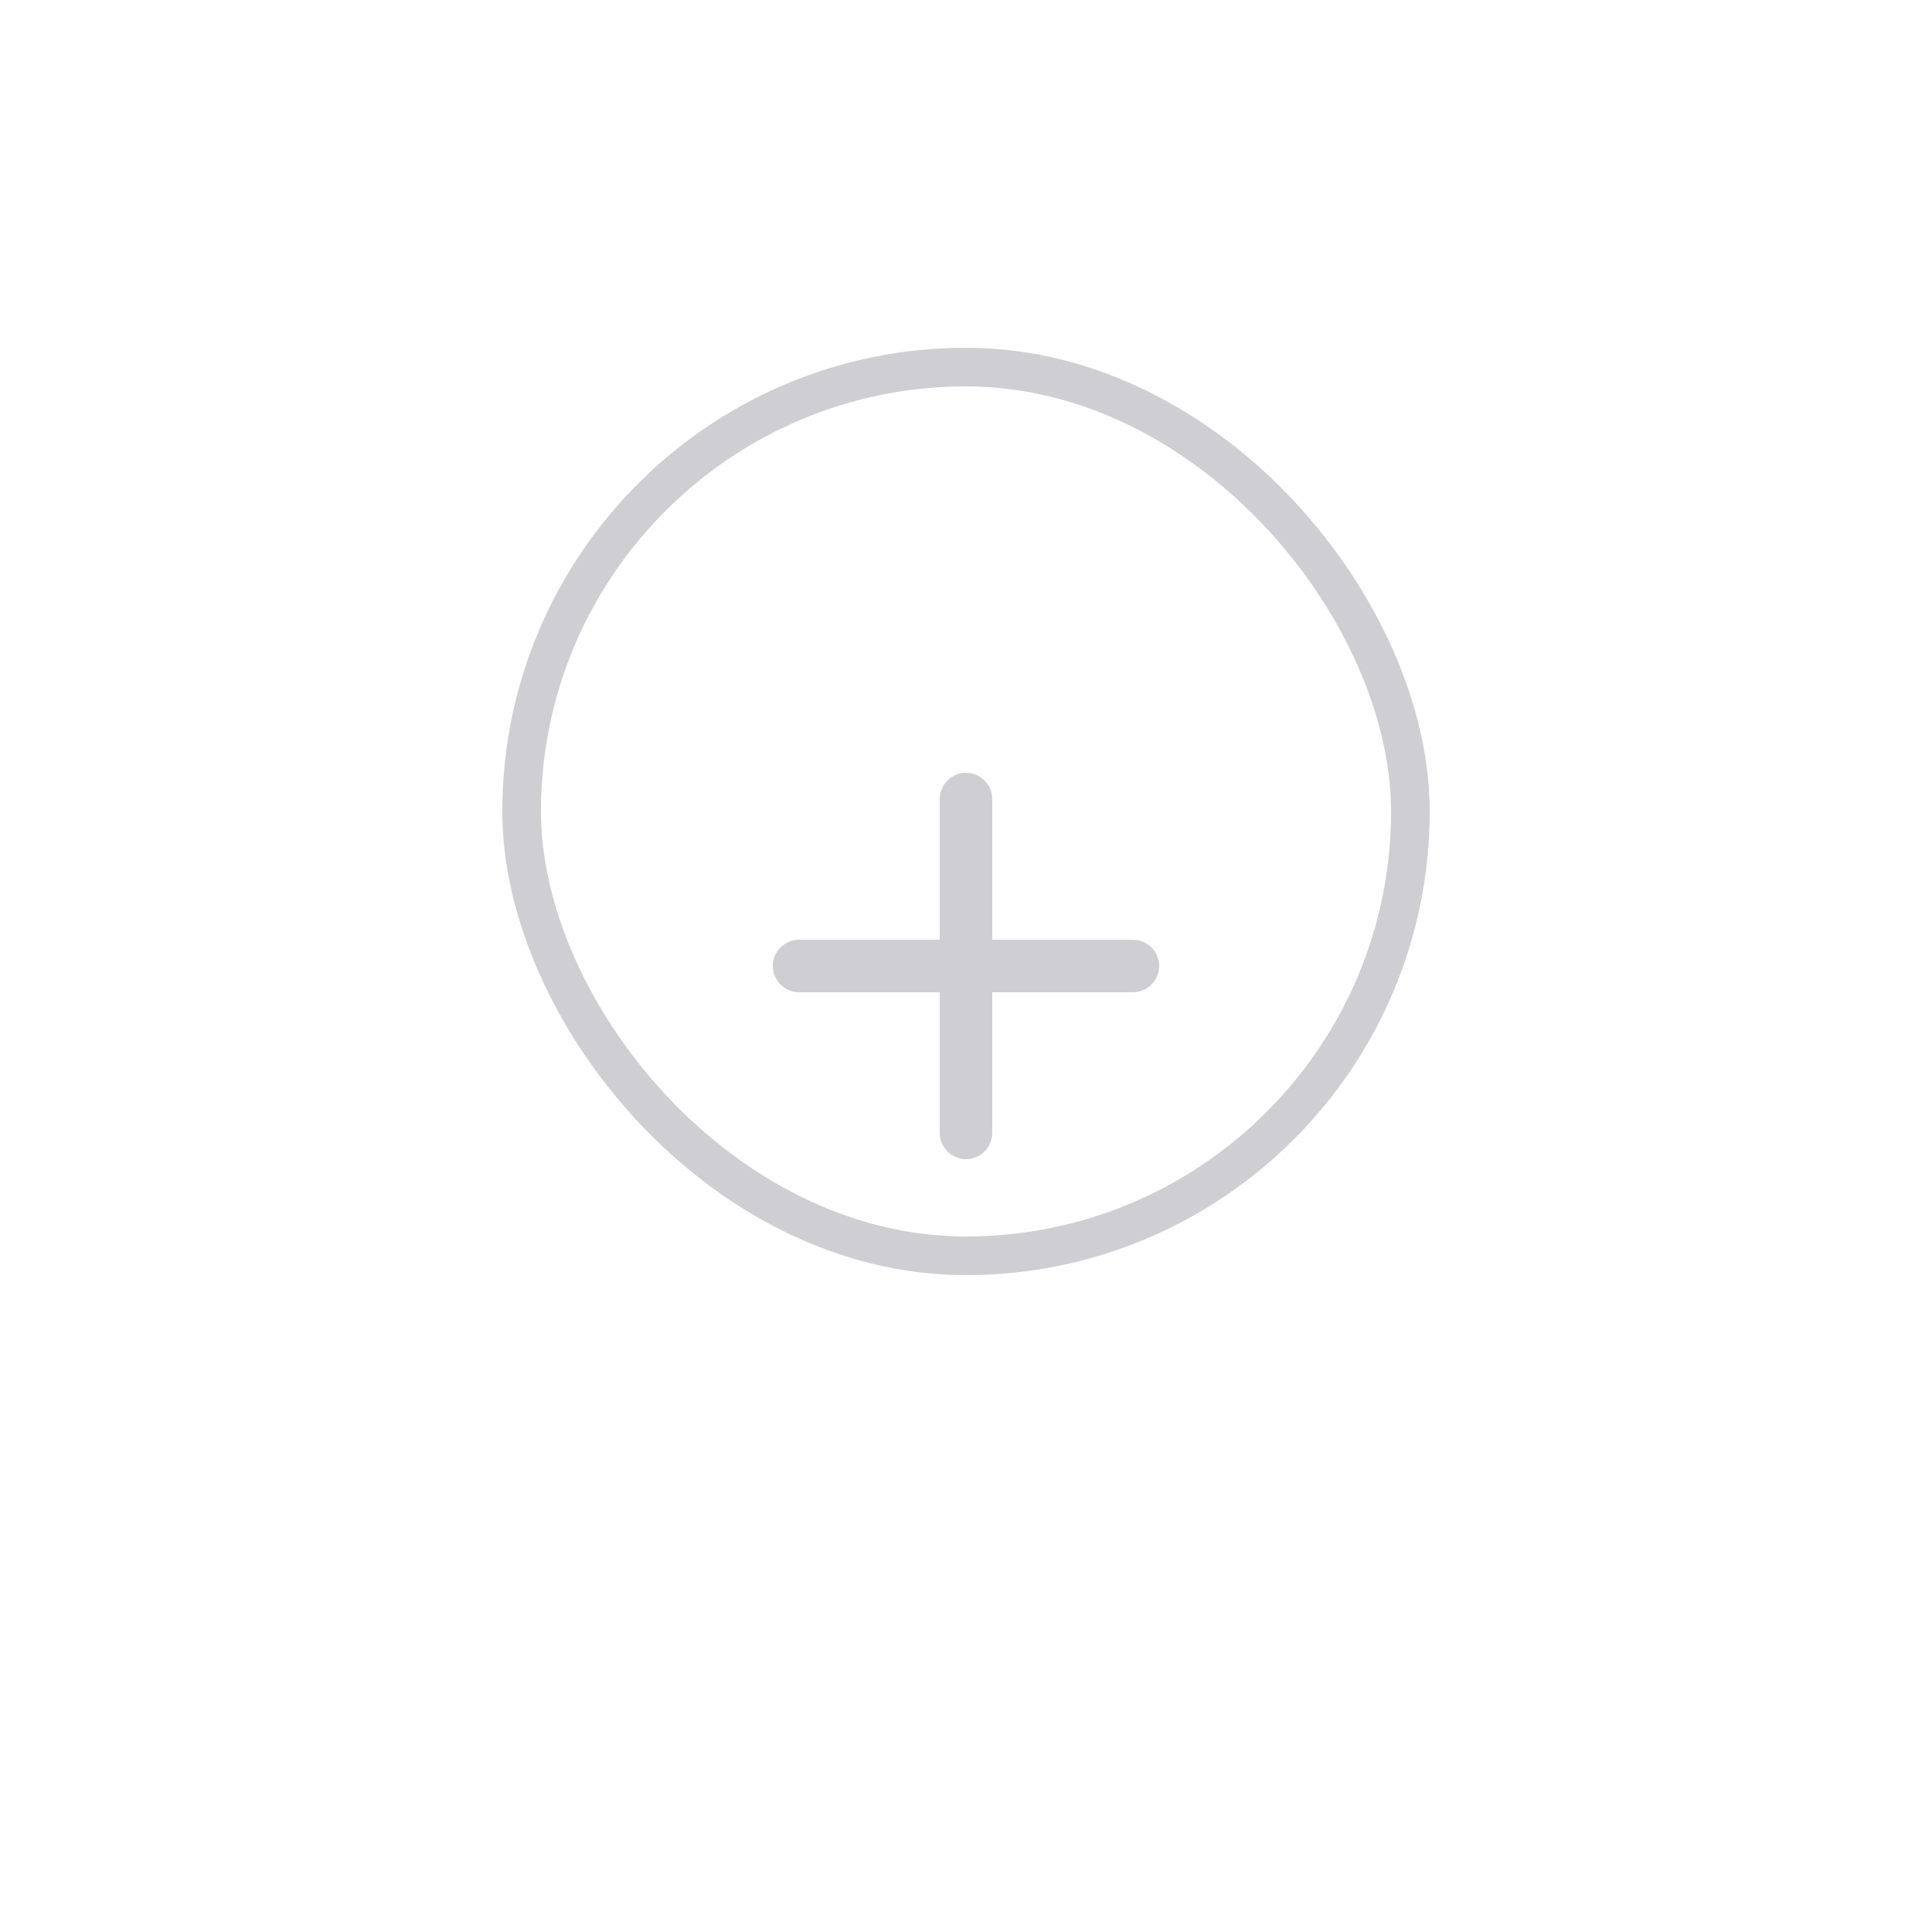 <svg width="50" height="50" viewBox="0 0 50 50" fill="none" xmlns="http://www.w3.org/2000/svg">
<rect x="13.5" y="9.5" width="23" height="23" rx="11.5" stroke="#CFCFD3"/>
<g filter="url(#filter0_d_1006_1872)">
<path d="M20.68 21.68H24.32V25.32C24.32 25.69 24.624 26 25 26C25.376 26 25.68 25.69 25.68 25.32V21.68H29.32C29.69 21.68 30 21.376 30 21C30 20.624 29.69 20.32 29.32 20.32H25.68V16.68C25.68 16.31 25.376 16 25 16C24.624 16 24.32 16.31 24.32 16.68V20.32H20.68C20.31 20.32 20 20.624 20 21C20 21.376 20.31 21.68 20.68 21.68Z" fill="#CFCFD3"/>
</g>
<defs>
<filter id="filter0_d_1006_1872" x="-3" y="-3" width="56" height="56" filterUnits="userSpaceOnUse" color-interpolation-filters="sRGB">
<feFlood flood-opacity="0" result="BackgroundImageFix"/>
<feColorMatrix in="SourceAlpha" type="matrix" values="0 0 0 0 0 0 0 0 0 0 0 0 0 0 0 0 0 0 127 0" result="hardAlpha"/>
<feOffset dy="4"/>
<feGaussianBlur stdDeviation="10"/>
<feComposite in2="hardAlpha" operator="out"/>
<feColorMatrix type="matrix" values="0 0 0 0 0.059 0 0 0 0 0.067 0 0 0 0 0.129 0 0 0 0.1 0"/>
<feBlend mode="normal" in2="BackgroundImageFix" result="effect1_dropShadow_1006_1872"/>
<feBlend mode="normal" in="SourceGraphic" in2="effect1_dropShadow_1006_1872" result="shape"/>
</filter>
</defs>
</svg>
